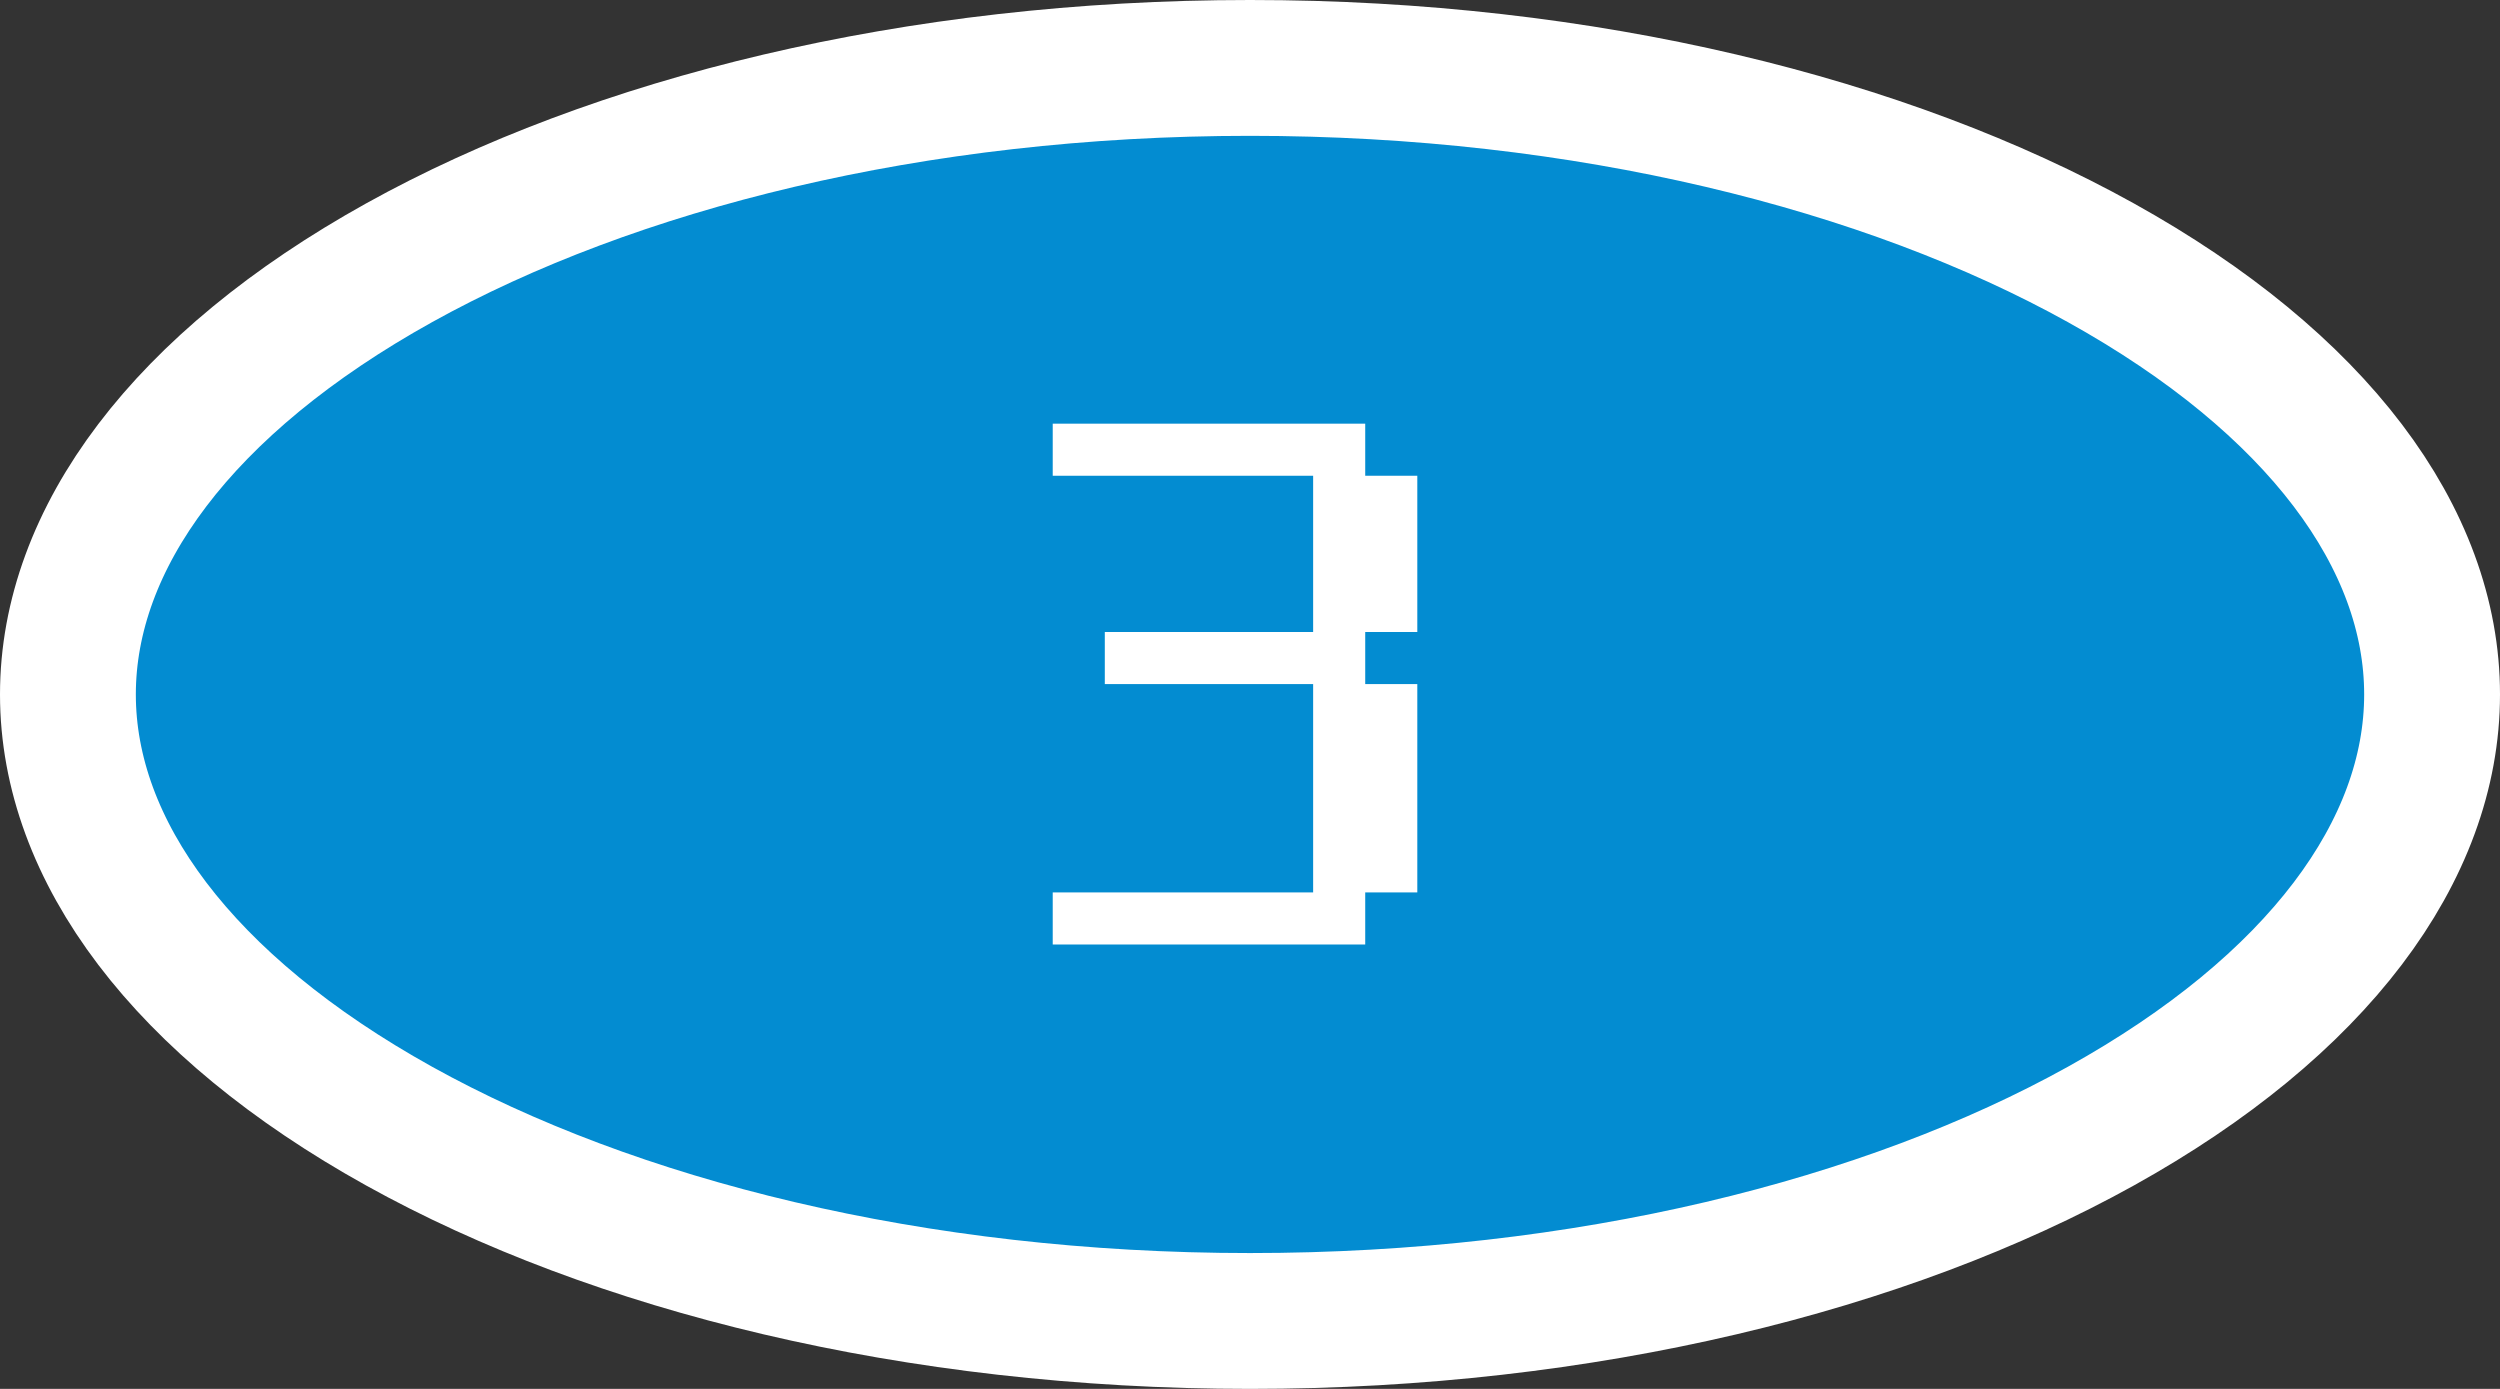 <svg width="90" height="50" viewBox="0 0 90 50" fill="none" xmlns="http://www.w3.org/2000/svg">
<rect x="0" y="0" width="90" height="50" fill="#333333" stroke="none"/>
<path d="M87.555 25C87.555 30.612 83.431 36.208 75.632 40.54C67.916 44.827 57.091 47.555 45 47.555C32.909 47.555 22.084 44.827 14.368 40.54C6.569 36.208 2.445 30.612 2.445 25C2.445 19.388 6.569 13.792 14.368 9.46C22.084 5.173 32.909 2.445 45 2.445C57.091 2.445 67.916 5.173 75.632 9.46C83.431 13.792 87.555 19.388 87.555 25Z" fill="#038CD1" stroke="white" stroke-width="4.89"/>
<path d="M37.898 15.252H49.148V17.127H51.023V22.752H49.148V24.627H51.023V32.127H49.148V34.002H37.898V32.127H47.273V24.627H39.773V22.752H47.273V17.127H37.898V15.252Z" fill="white"/>
</svg>

